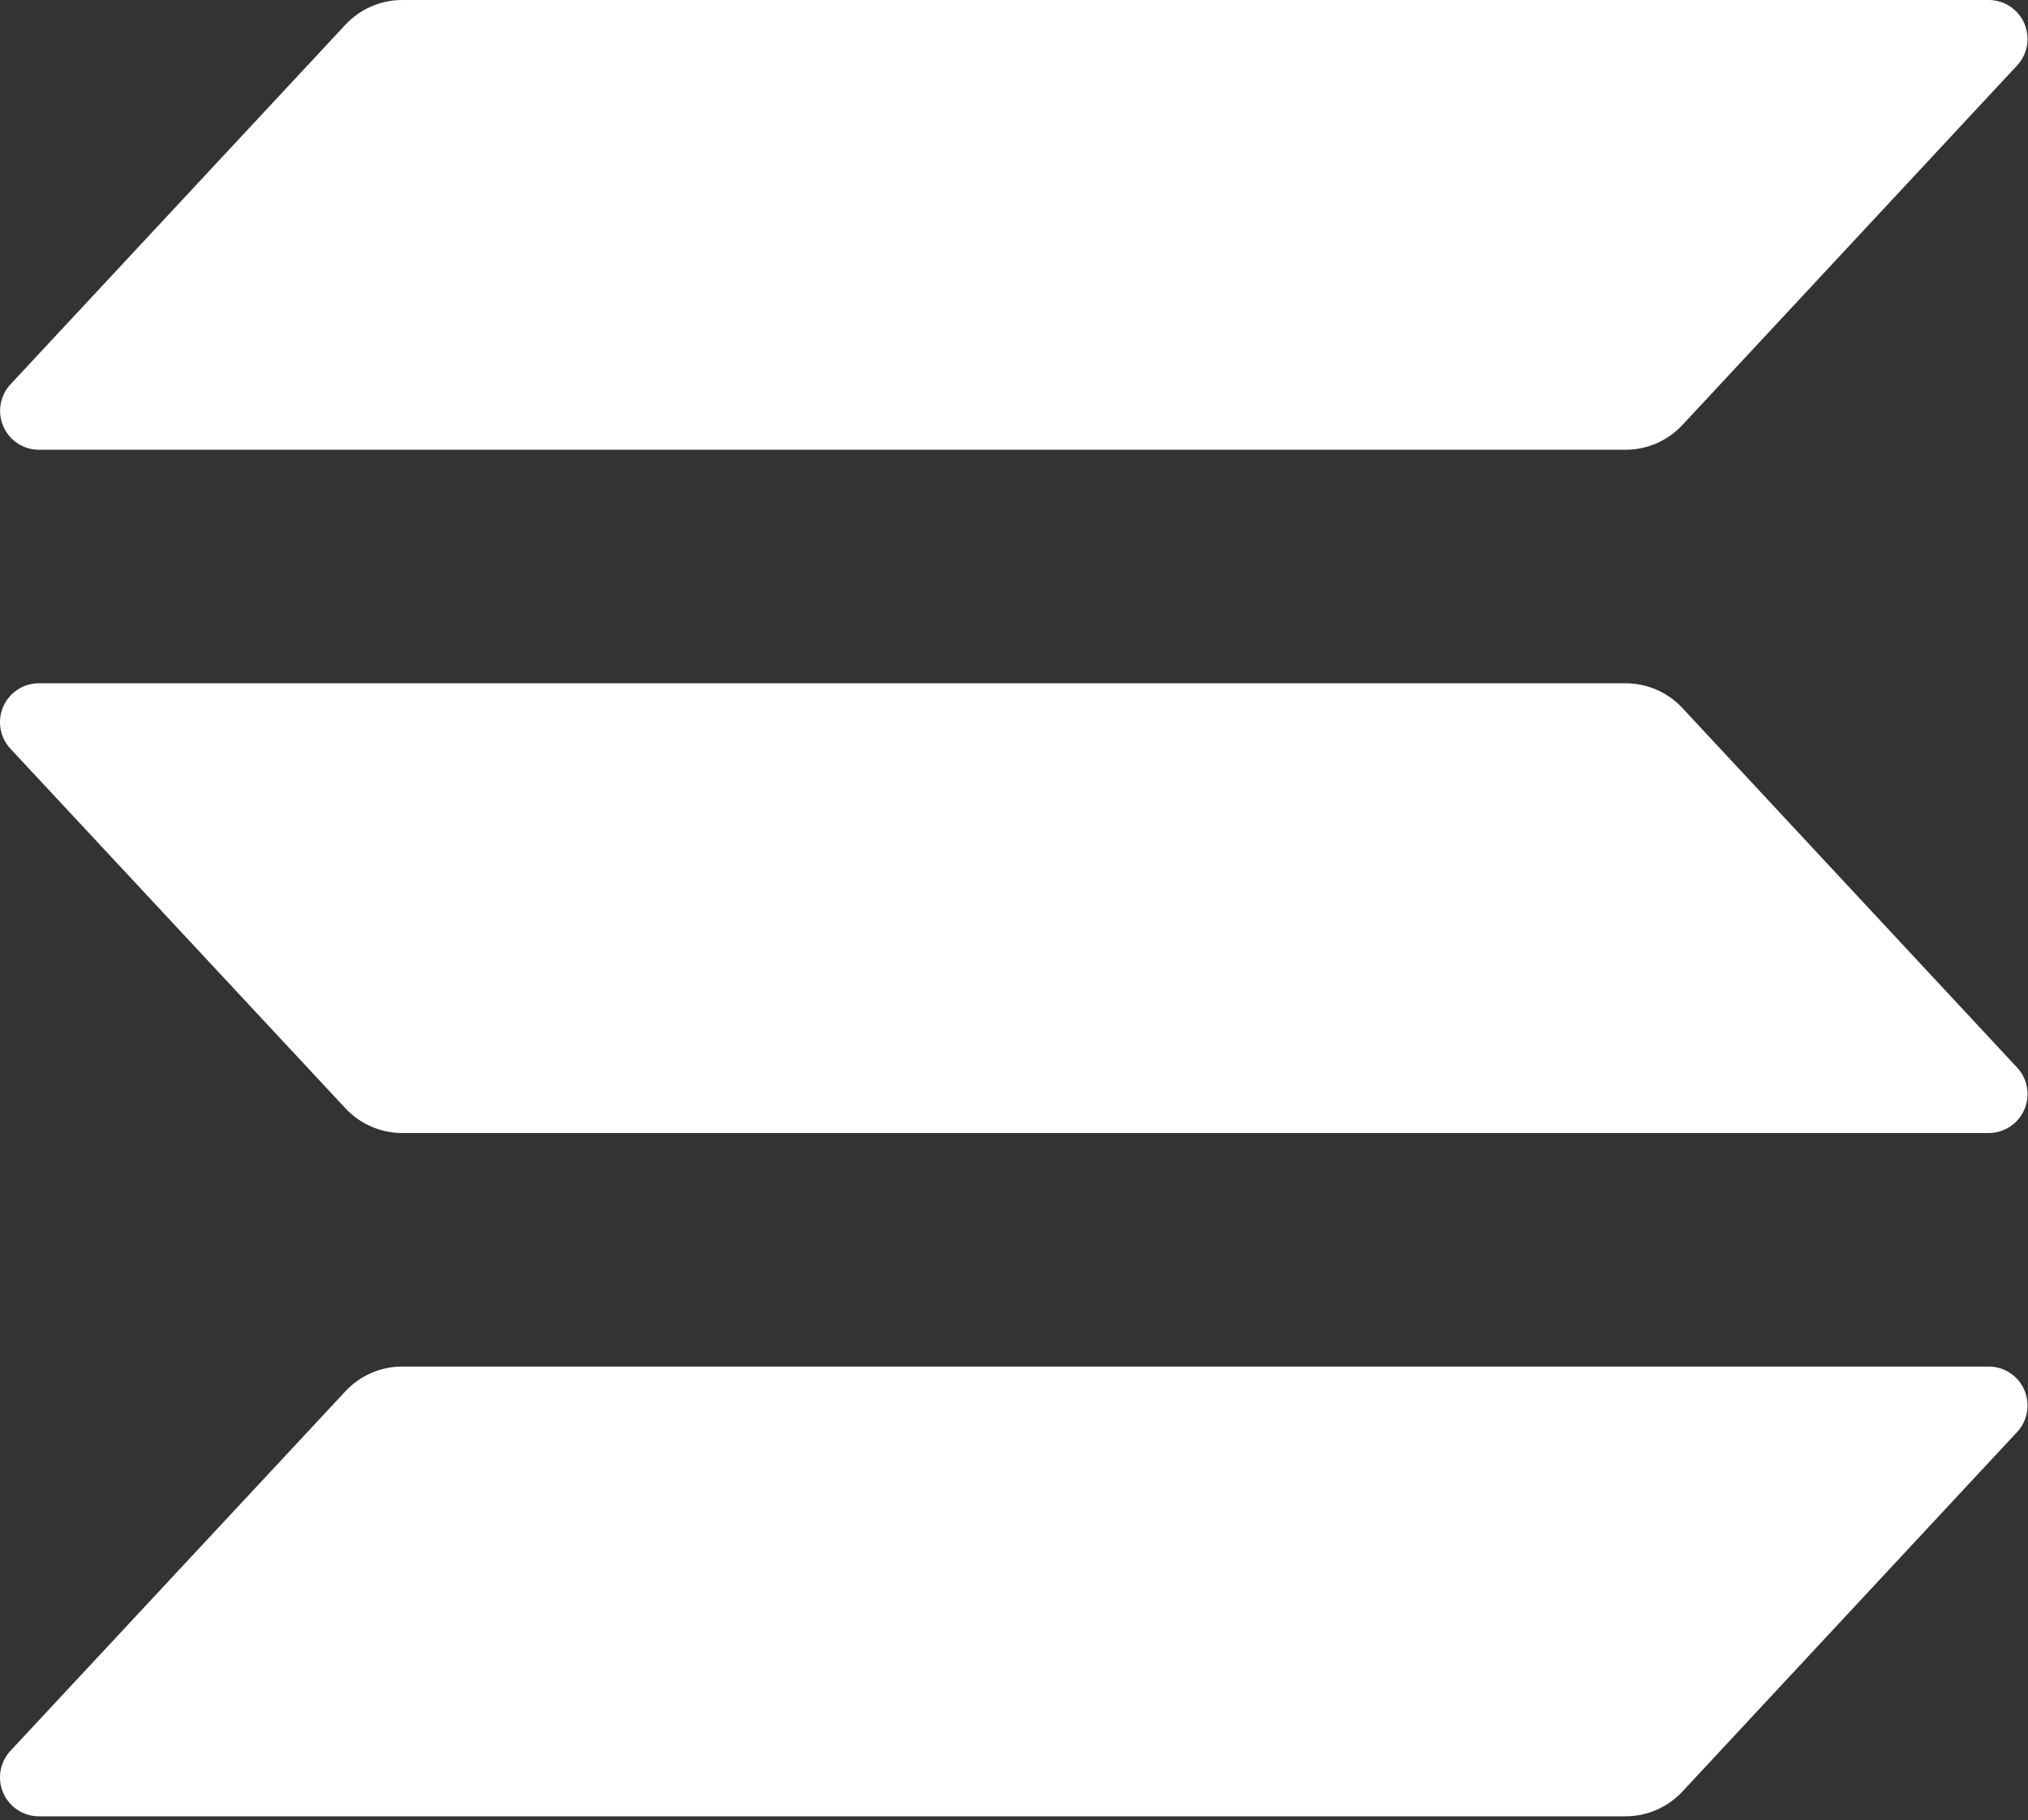<svg xmlns="http://www.w3.org/2000/svg" width="313" height="281" fill="none" viewBox="0 0 313 281"><rect x="0" y="0" width="313" height="281" fill="#333333" stroke="none"/><g clip-path="url(#clip0_476_2444)"><path fill="#fff" d="M311.318 221.057L259.66 276.558C258.537 277.764 257.178 278.725 255.669 279.382C254.159 280.039 252.53 280.378 250.884 280.377H5.997C4.829 280.377 3.686 280.035 2.709 279.393C1.731 278.751 0.963 277.837 0.497 276.764C0.031 275.69 -0.111 274.504 0.087 273.35C0.285 272.196 0.815 271.126 1.612 270.27L53.31 214.769C54.43 213.566 55.784 212.607 57.289 211.95C58.794 211.293 60.418 210.953 62.059 210.95H306.933C308.101 210.95 309.244 211.292 310.221 211.934C311.199 212.576 311.967 213.49 312.433 214.564C312.899 215.637 313.041 216.824 312.843 217.977C312.645 219.131 312.115 220.201 311.318 221.057ZM259.66 109.294C258.537 108.088 257.178 107.127 255.669 106.47C254.159 105.813 252.53 105.474 250.884 105.475H5.997C4.829 105.475 3.686 105.817 2.709 106.459C1.731 107.101 0.963 108.015 0.497 109.088C0.031 110.162 -0.111 111.348 0.087 112.502C0.285 113.656 0.815 114.726 1.612 115.582L53.31 171.083C54.43 172.286 55.784 173.245 57.289 173.902C58.794 174.559 60.418 174.899 62.059 174.902H306.933C308.101 174.902 309.244 174.56 310.221 173.918C311.199 173.276 311.967 172.362 312.433 171.288C312.899 170.215 313.041 169.028 312.843 167.875C312.645 166.721 312.115 165.651 311.318 164.795L259.66 109.294ZM5.997 69.427H250.884C252.53 69.427 254.159 69.089 255.669 68.432C257.178 67.775 258.537 66.814 259.66 65.608L311.318 10.107C312.115 9.251 312.645 8.181 312.843 7.027C313.041 5.873 312.899 4.687 312.433 3.613C311.967 2.54 311.199 1.626 310.221 0.984C309.244 0.342 308.101 3.95314e-05 306.933 0L62.059 0C60.418 0.003 58.794 0.343 57.289 1C55.784 1.657 54.43 2.616 53.31 3.818L1.626 59.32C0.829 60.175 0.299 61.244 0.101 62.396C-0.098 63.549 0.044 64.734 0.508 65.807C0.972 66.88 1.738 67.794 2.714 68.437C3.689 69.08 4.83 69.424 5.997 69.427Z"/></g><defs><clipPath id="clip0_476_2444"><rect width="312.93" height="280.377" fill="#fff"/></clipPath></defs></svg>